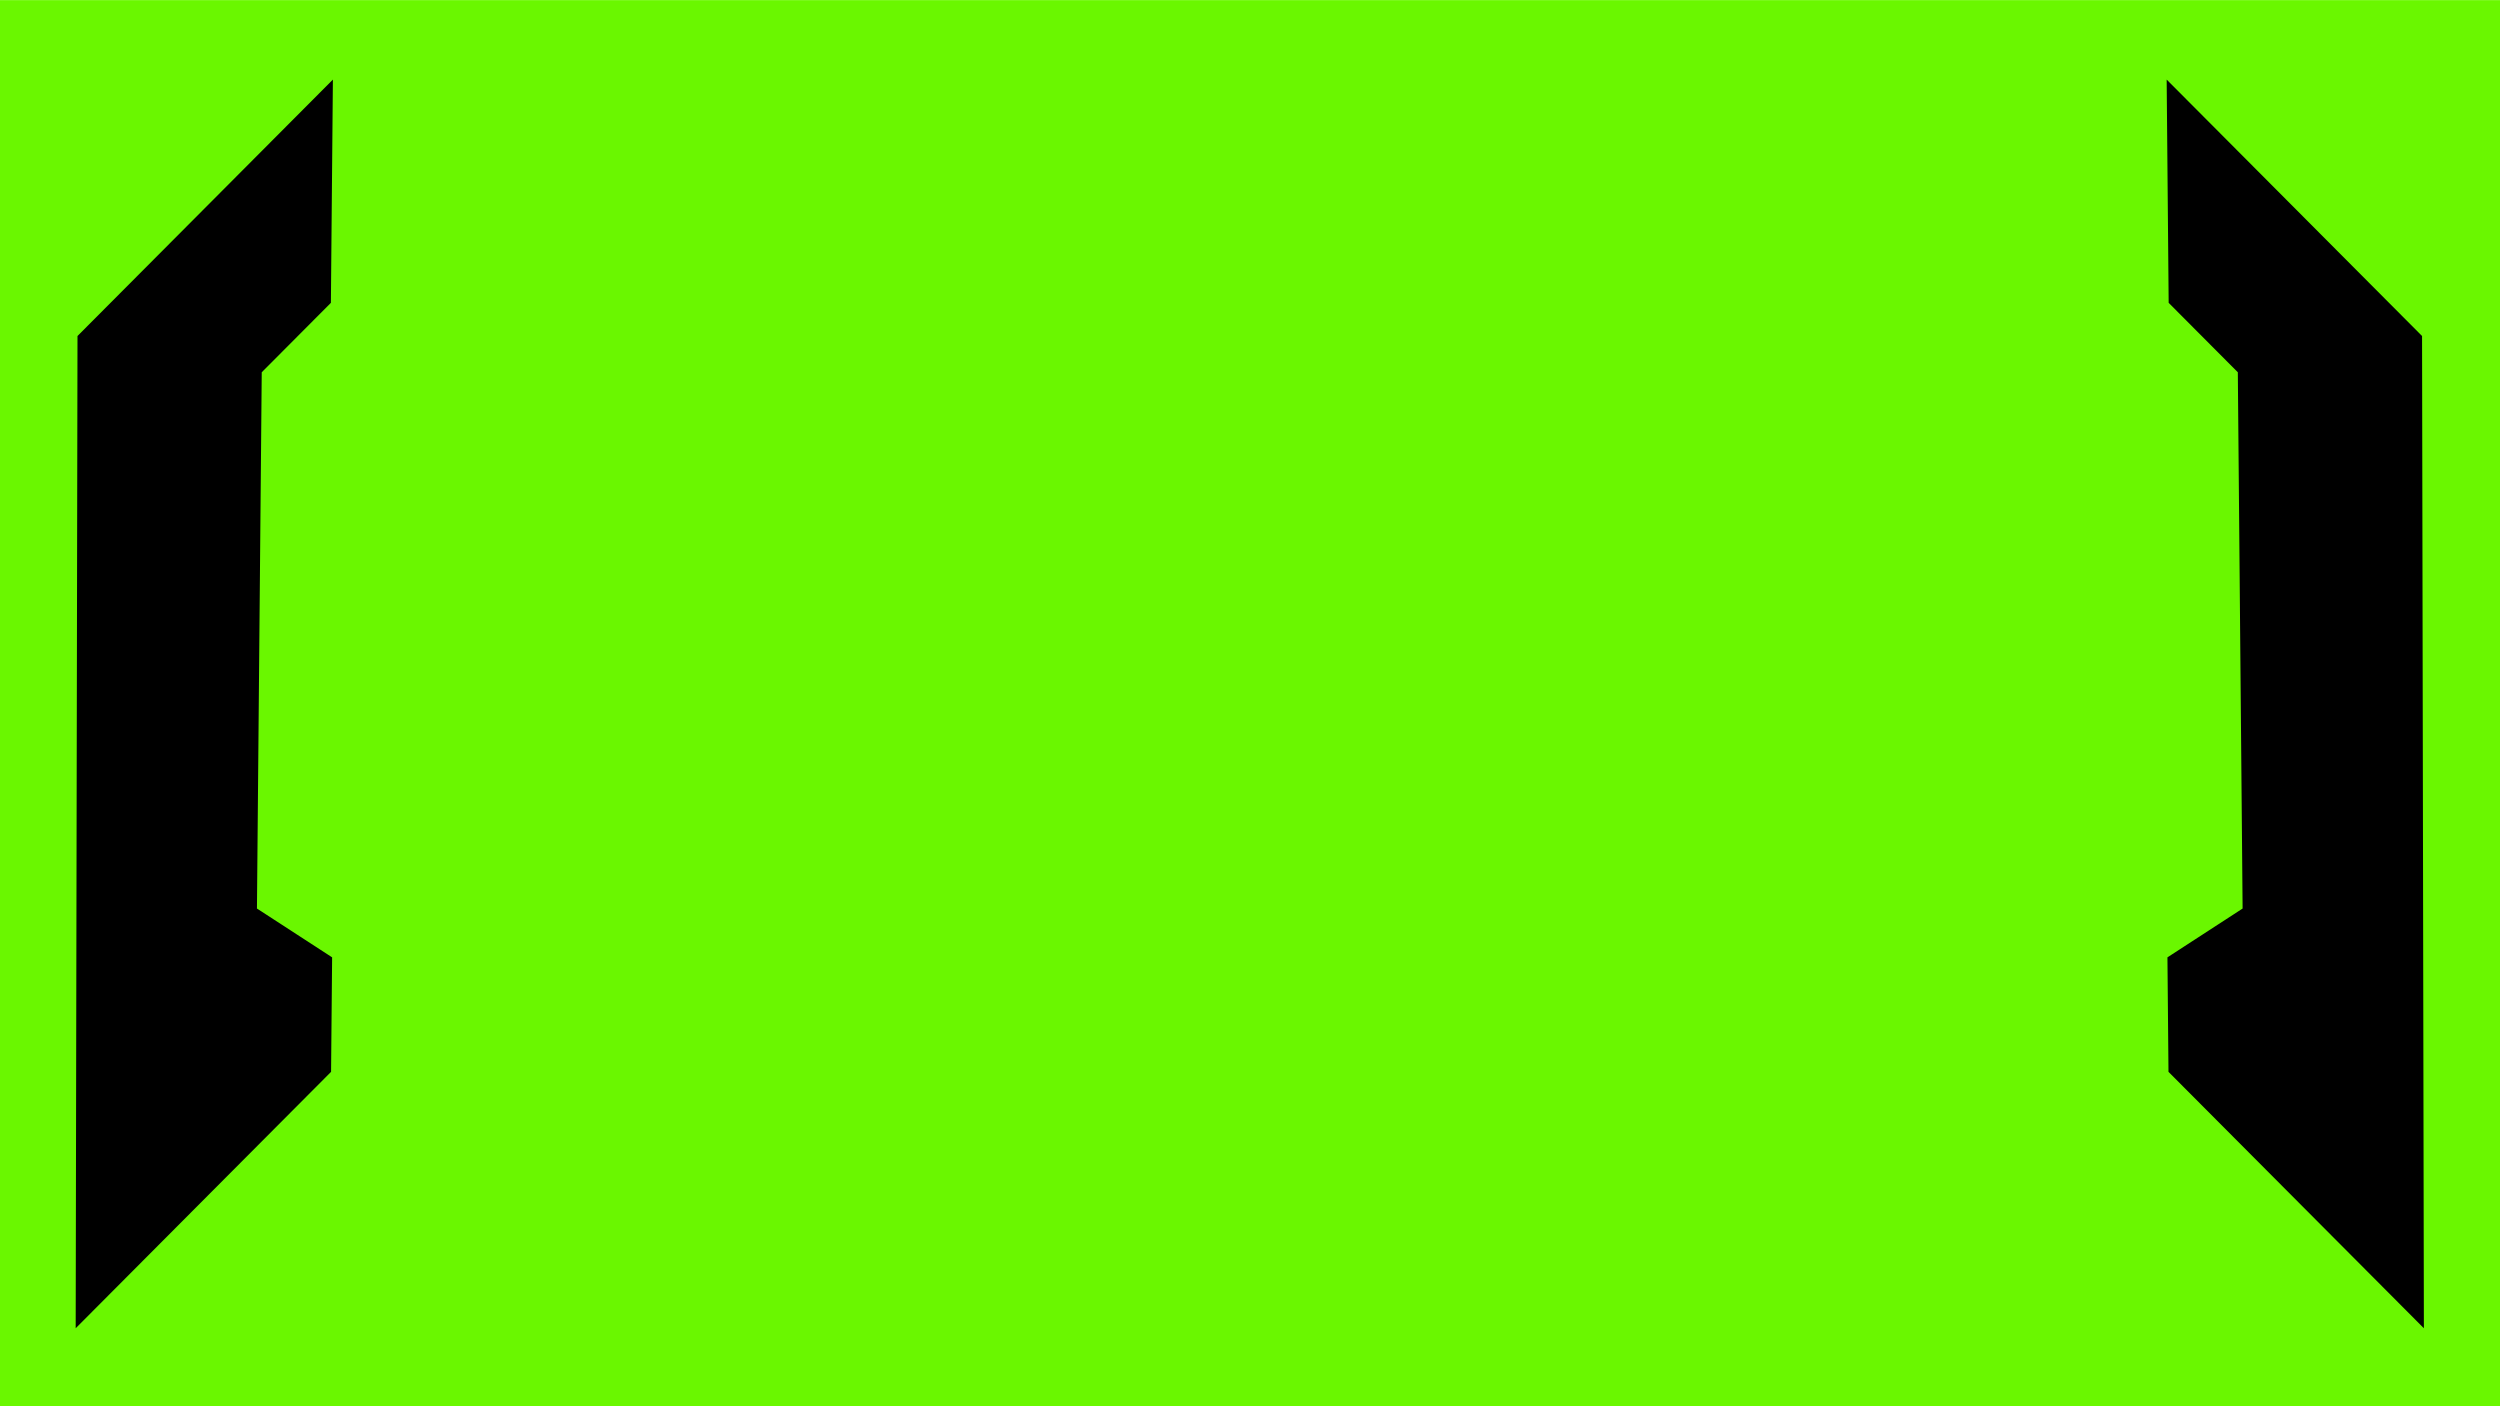 <?xml version="1.0" encoding="UTF-8" standalone="no"?>
<!DOCTYPE svg PUBLIC "-//W3C//DTD SVG 1.1//EN" "http://www.w3.org/Graphics/SVG/1.1/DTD/svg11.dtd">
<svg width="100%" height="100%" viewBox="0 0 3840 2160" version="1.1" xmlns="http://www.w3.org/2000/svg" xmlns:xlink="http://www.w3.org/1999/xlink" xml:space="preserve" xmlns:serif="http://www.serif.com/" style="fill-rule:evenodd;clip-rule:evenodd;stroke-linejoin:round;stroke-miterlimit:2;">
    <g transform="matrix(1,0,0,1,-2.27374e-12,-2548.03)">
        <g id="HardWare">
            <g id="Hardware">
            </g>
            <g id="BGRHS">
            </g>
        </g>
        <g id="About-Us" serif:id="About Us" transform="matrix(2.091,0,0,1.657,-1989.82,1838.89)">
            <g transform="matrix(1.435,0,0,1.63,951.529,428.067)">
                <rect x="0" y="0" width="1280" height="800" style="fill:rgb(106,247,0);"/>
            </g>
            <g transform="matrix(2.985,-3.782,-2.941,-2.41,-1846.39,10392.9)">
                <path d="M1777.77,834.087L1840.62,834.087L1857.76,851.222L1857.76,869.998L1938.04,950.283L1955.06,950.283L1988.48,983.705L1925.63,983.705L1777.77,834.087Z"/>
            </g>
            <g transform="matrix(-2.985,-3.782,2.941,-2.41,5585.73,10392.9)">
                <path d="M1777.77,834.087L1840.62,834.087L1857.76,851.222L1857.76,869.998L1938.04,950.283L1955.06,950.283L1988.48,983.705L1925.63,983.705L1777.77,834.087Z"/>
            </g>
        </g>
        <g id="Software">
            <g id="Software1" serif:id="Software">
            </g>
        </g>
    </g>
</svg>
